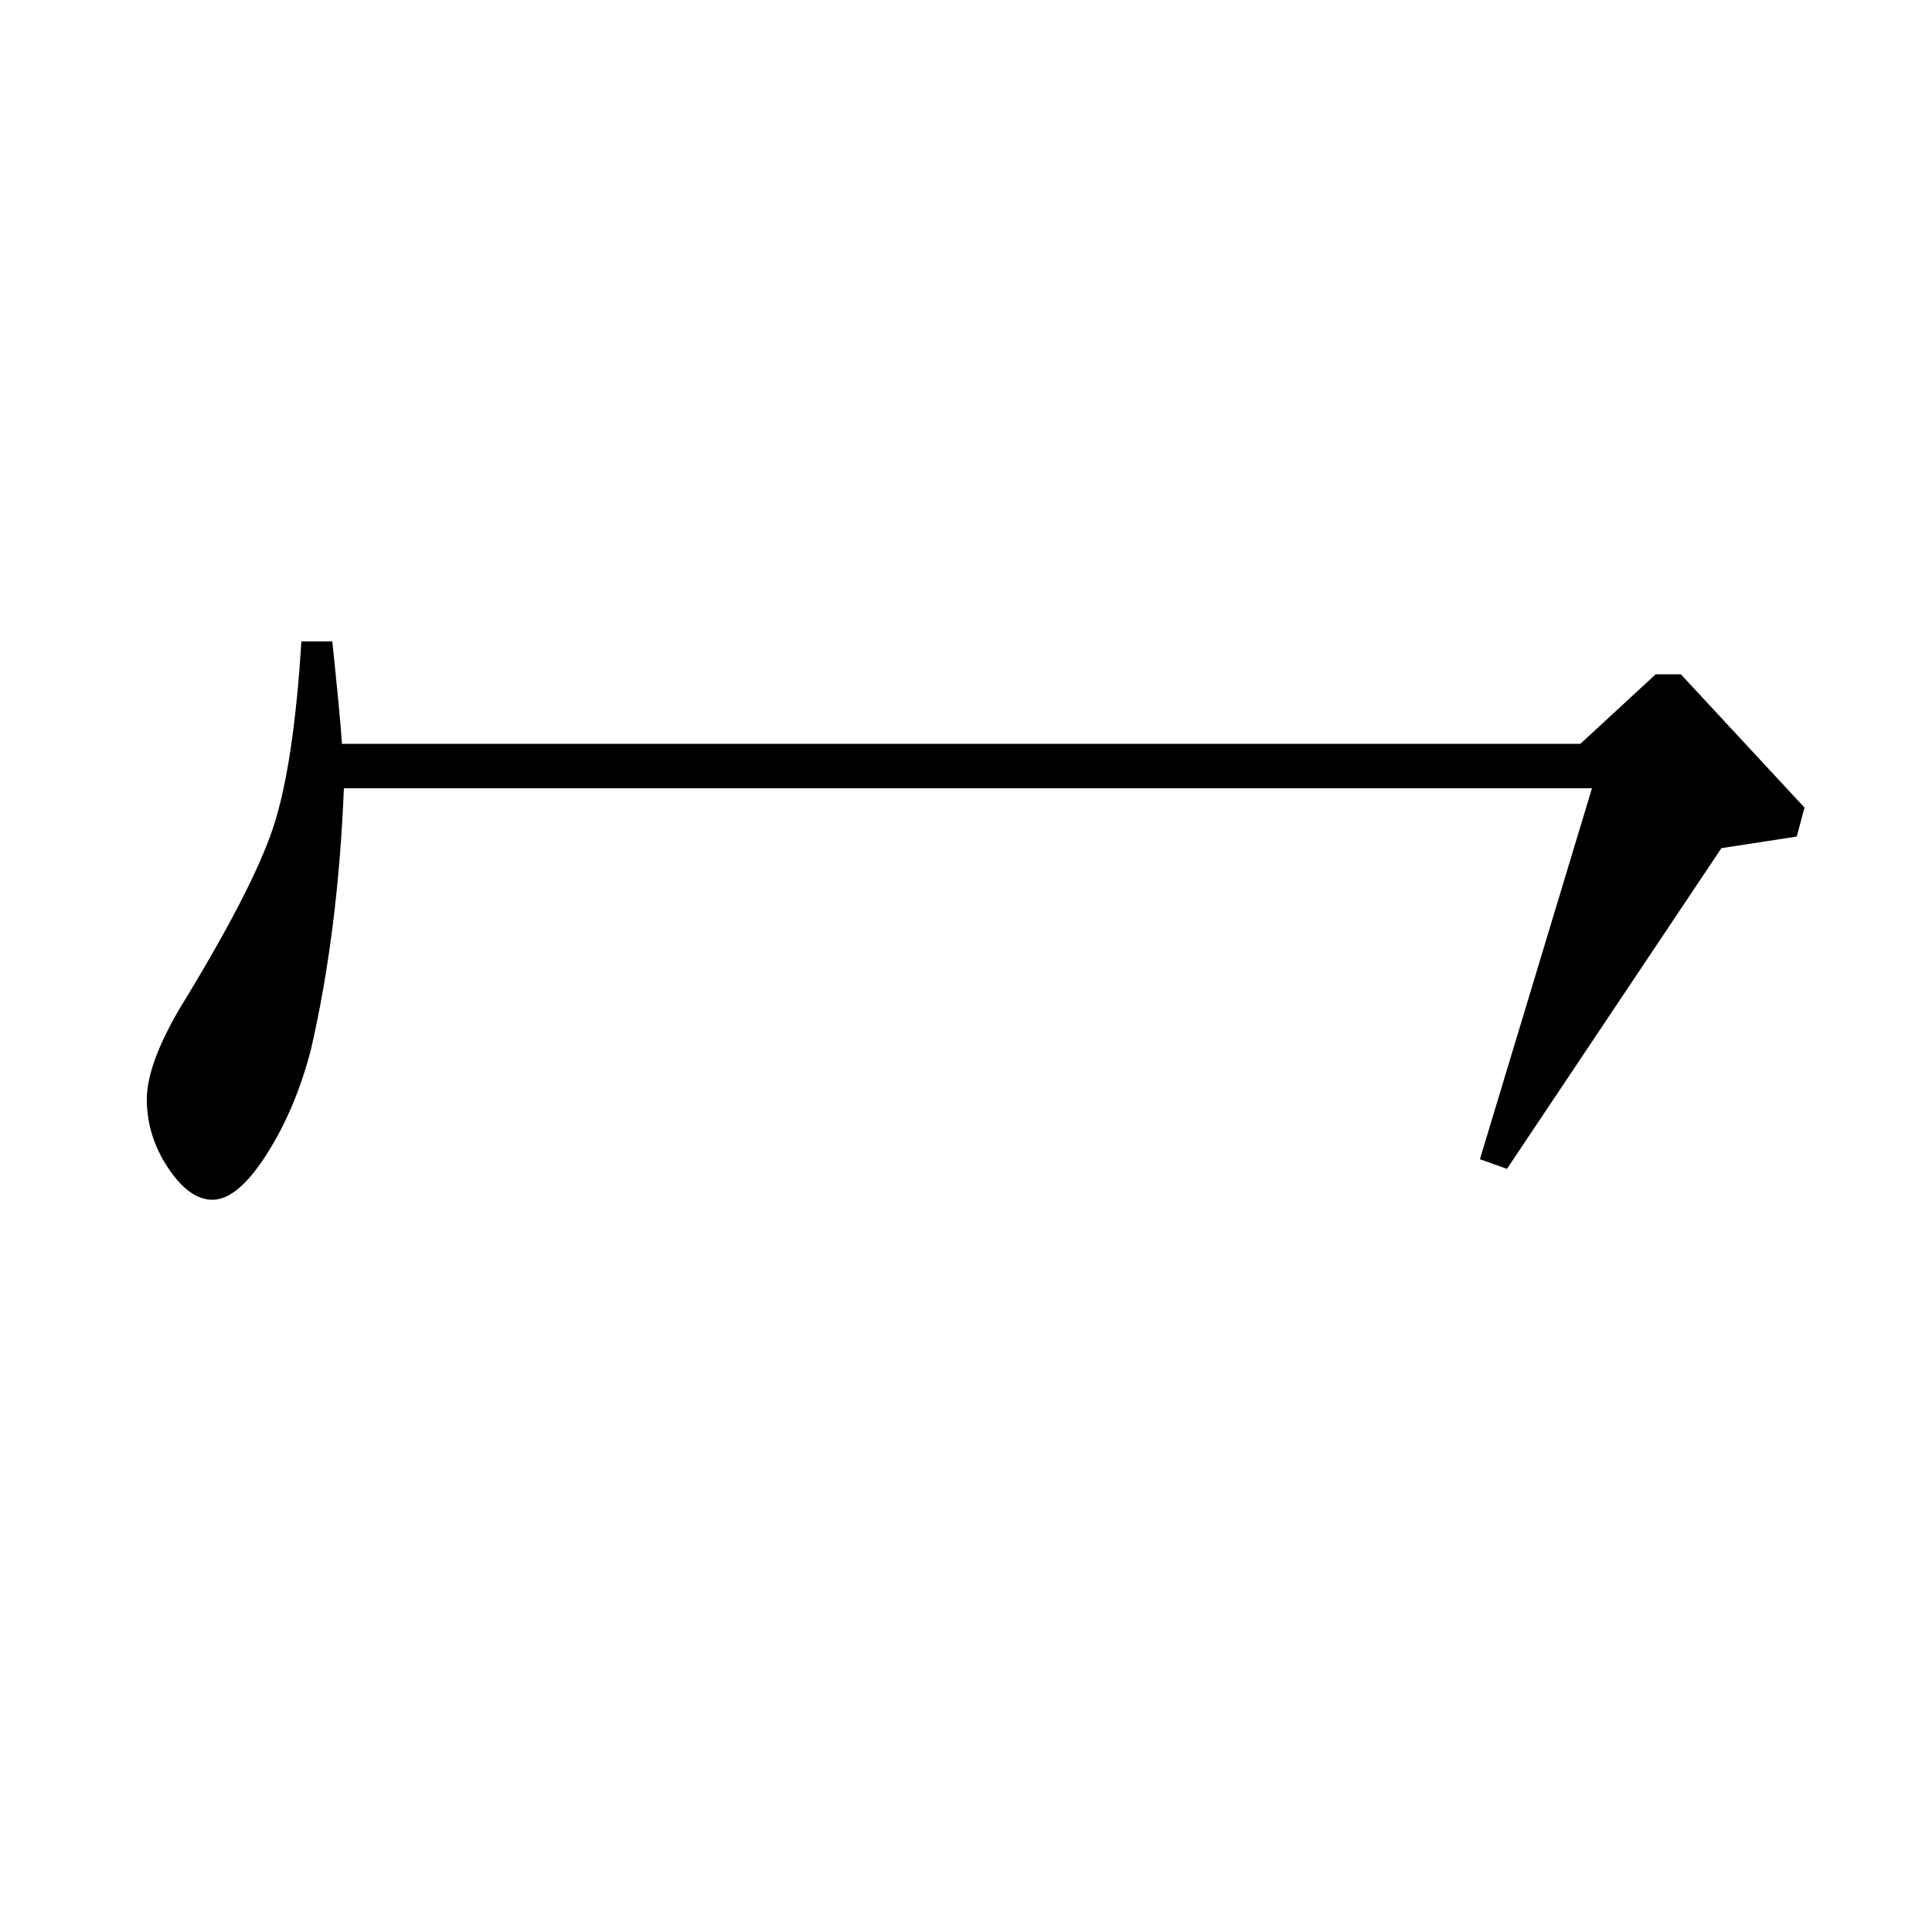 <?xml version="1.0" standalone="no"?>
<!DOCTYPE svg PUBLIC "-//W3C//DTD SVG 1.1//EN" "http://www.w3.org/Graphics/SVG/1.1/DTD/svg11.dtd" >
<svg xmlns="http://www.w3.org/2000/svg" xmlns:xlink="http://www.w3.org/1999/xlink" version="1.1" viewBox="0 -140 1000 1000">
  <g transform="matrix(1 0 0 -1 0 860)">
   <path fill="currentColor"
d="M177 615h641l39 36h13l64 -69l-4 -15l-39 -6l-111 -166l-14 5l58 192h-646q-3 -74 -17 -135q-8 -31 -23 -54.5t-28 -23.5q-12 0 -23 16.5t-11 35.5q0 18 17 47q38 62 48.5 94t14.5 96h16q4 -38 5 -53z" />
  </g>

</svg>
